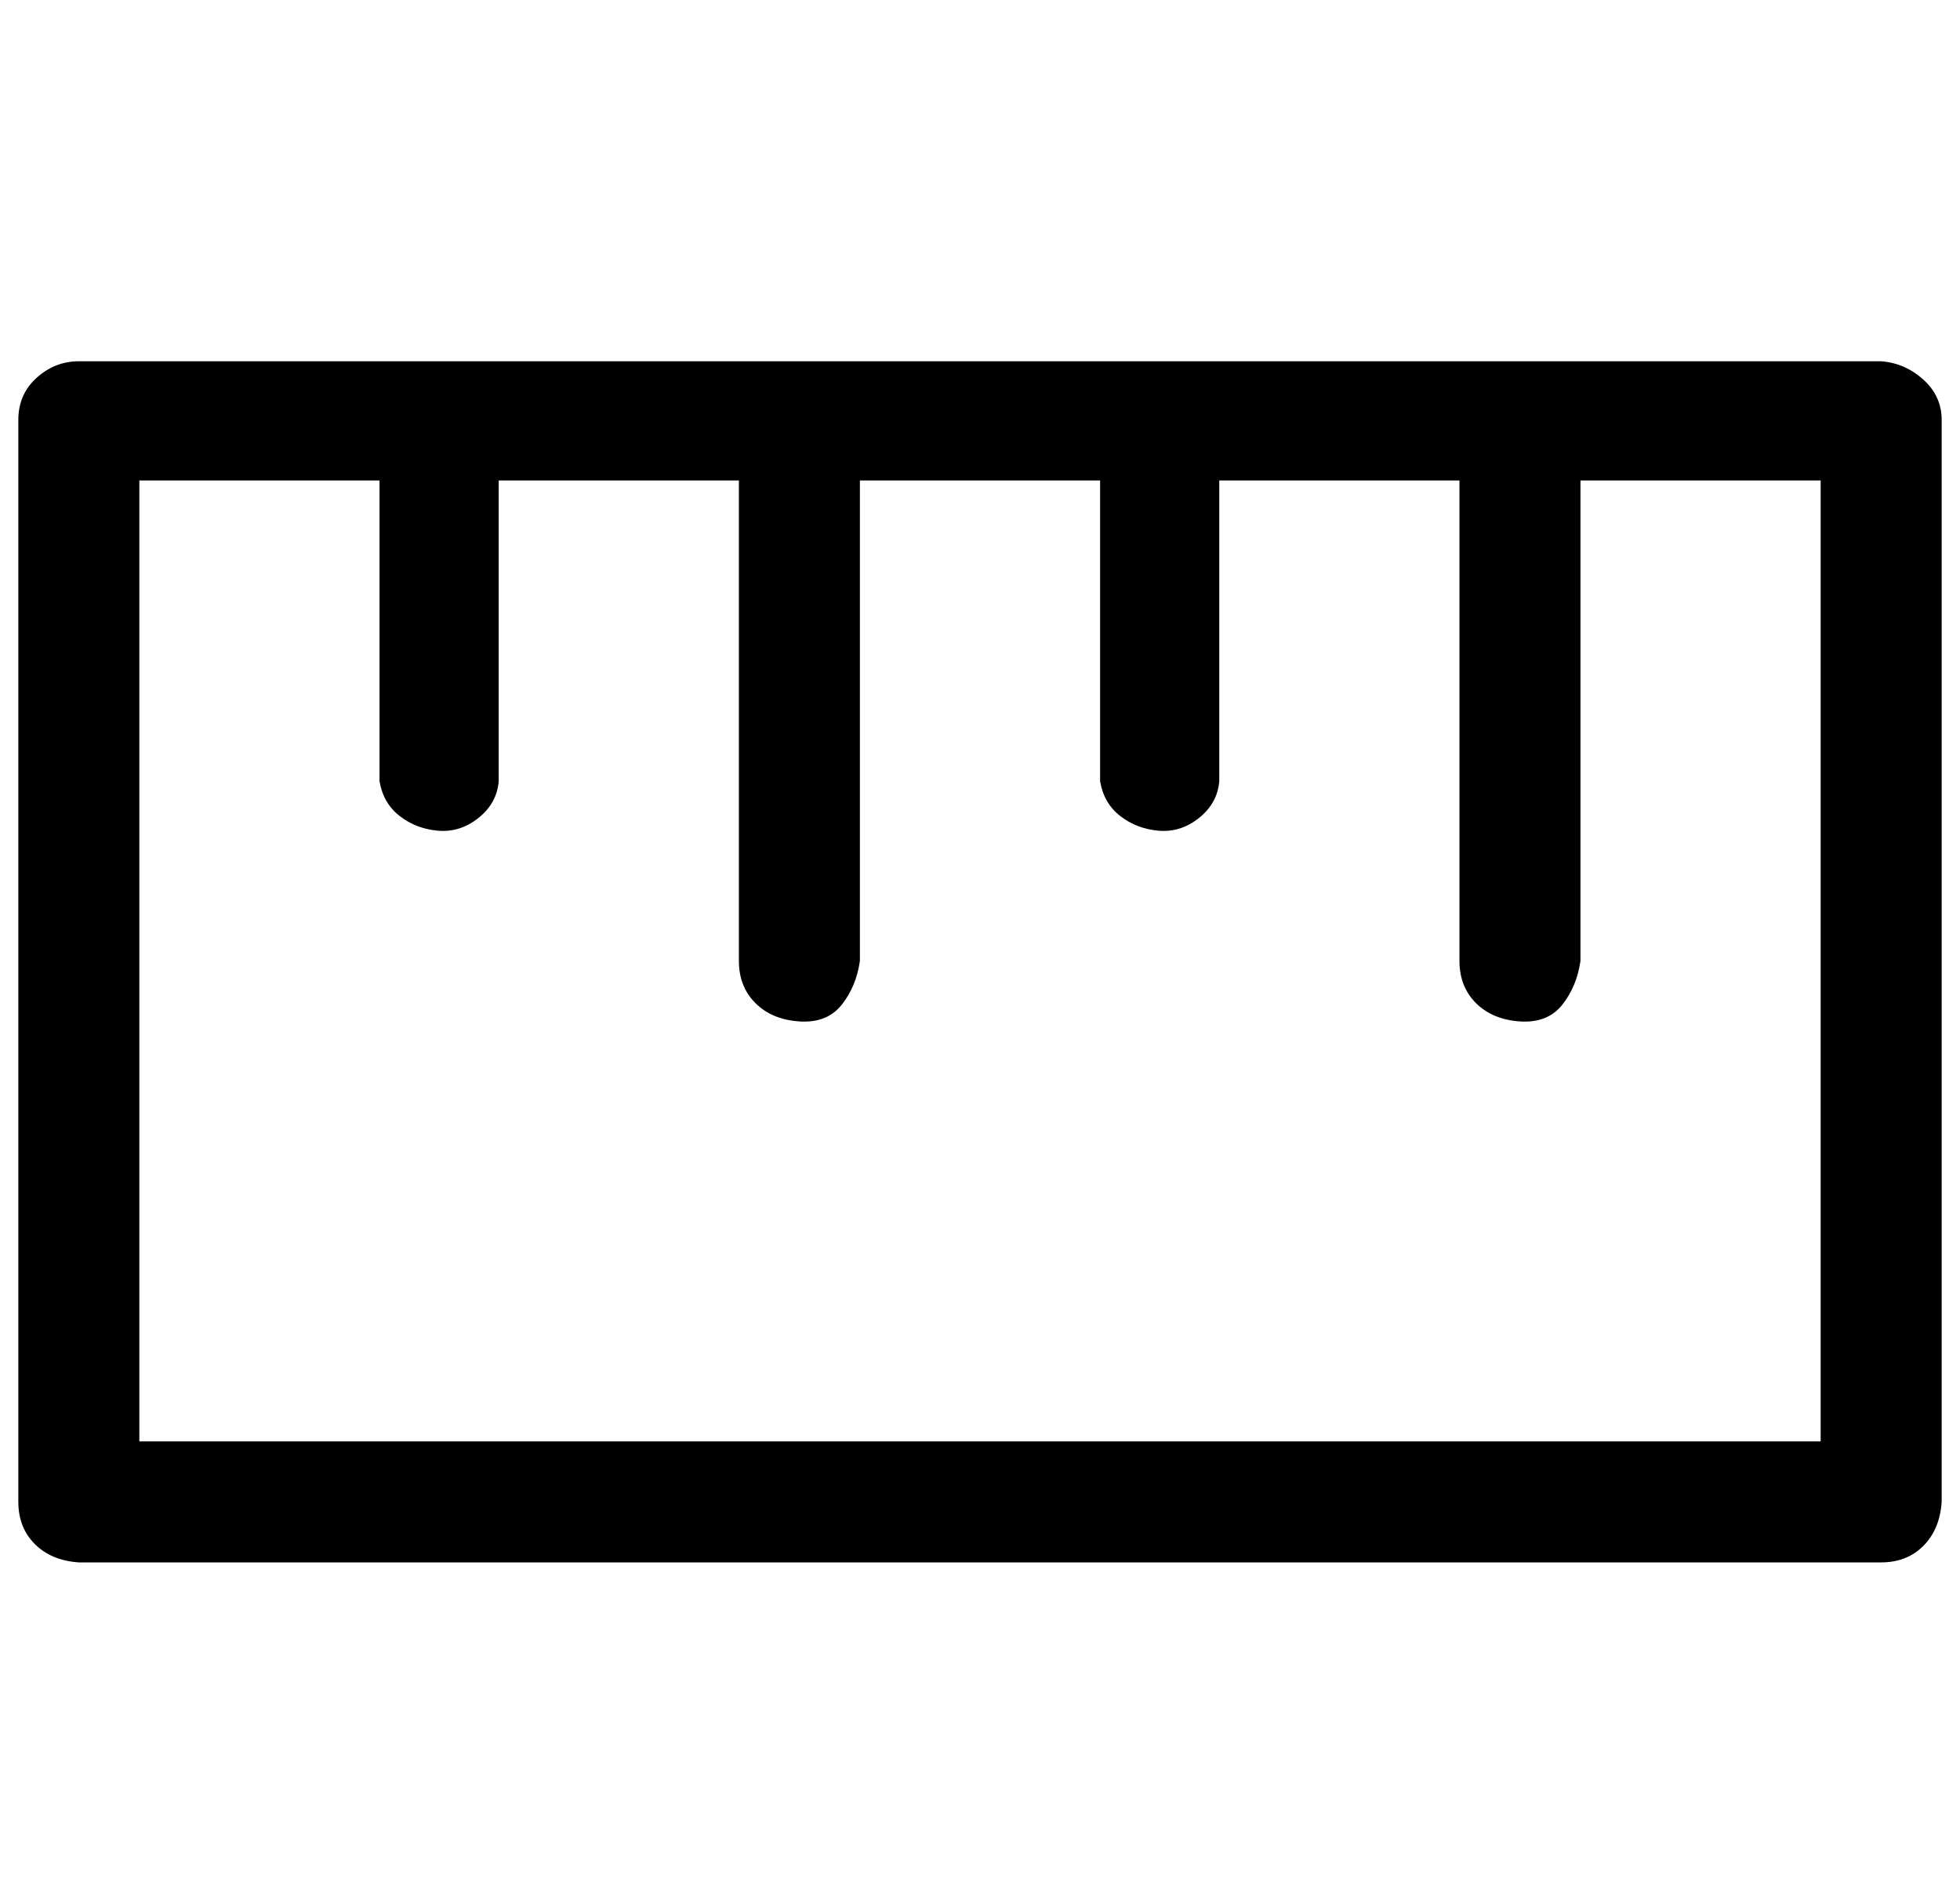 <?xml version="1.0" standalone="no"?>
<!DOCTYPE svg PUBLIC "-//W3C//DTD SVG 1.1//EN" "http://www.w3.org/Graphics/SVG/1.1/DTD/svg11.dtd" >
<svg xmlns="http://www.w3.org/2000/svg" xmlns:xlink="http://www.w3.org/1999/xlink" version="1.1" viewBox="-10 0 1069 1024">
   <path fill="currentColor"
d="M1016 197h-983q-13 0 -23 9t-10 23v590q0 14 9 23t24 10h983q14 0 23 -9t10 -24v-590q0 -13 -10 -22t-23 -10zM983 786h-917v-524h131v164q2 12 11 19t21 8t22 -7t11 -20v-164h131v262q0 14 9 23t24 10t23 -9t10 -24v-262h131v164q2 12 11 19t21 8t22 -7t11 -20v-164h131
v262q0 14 9 23t24 10t23 -9t10 -24v-262h131v524z" />
</svg>
